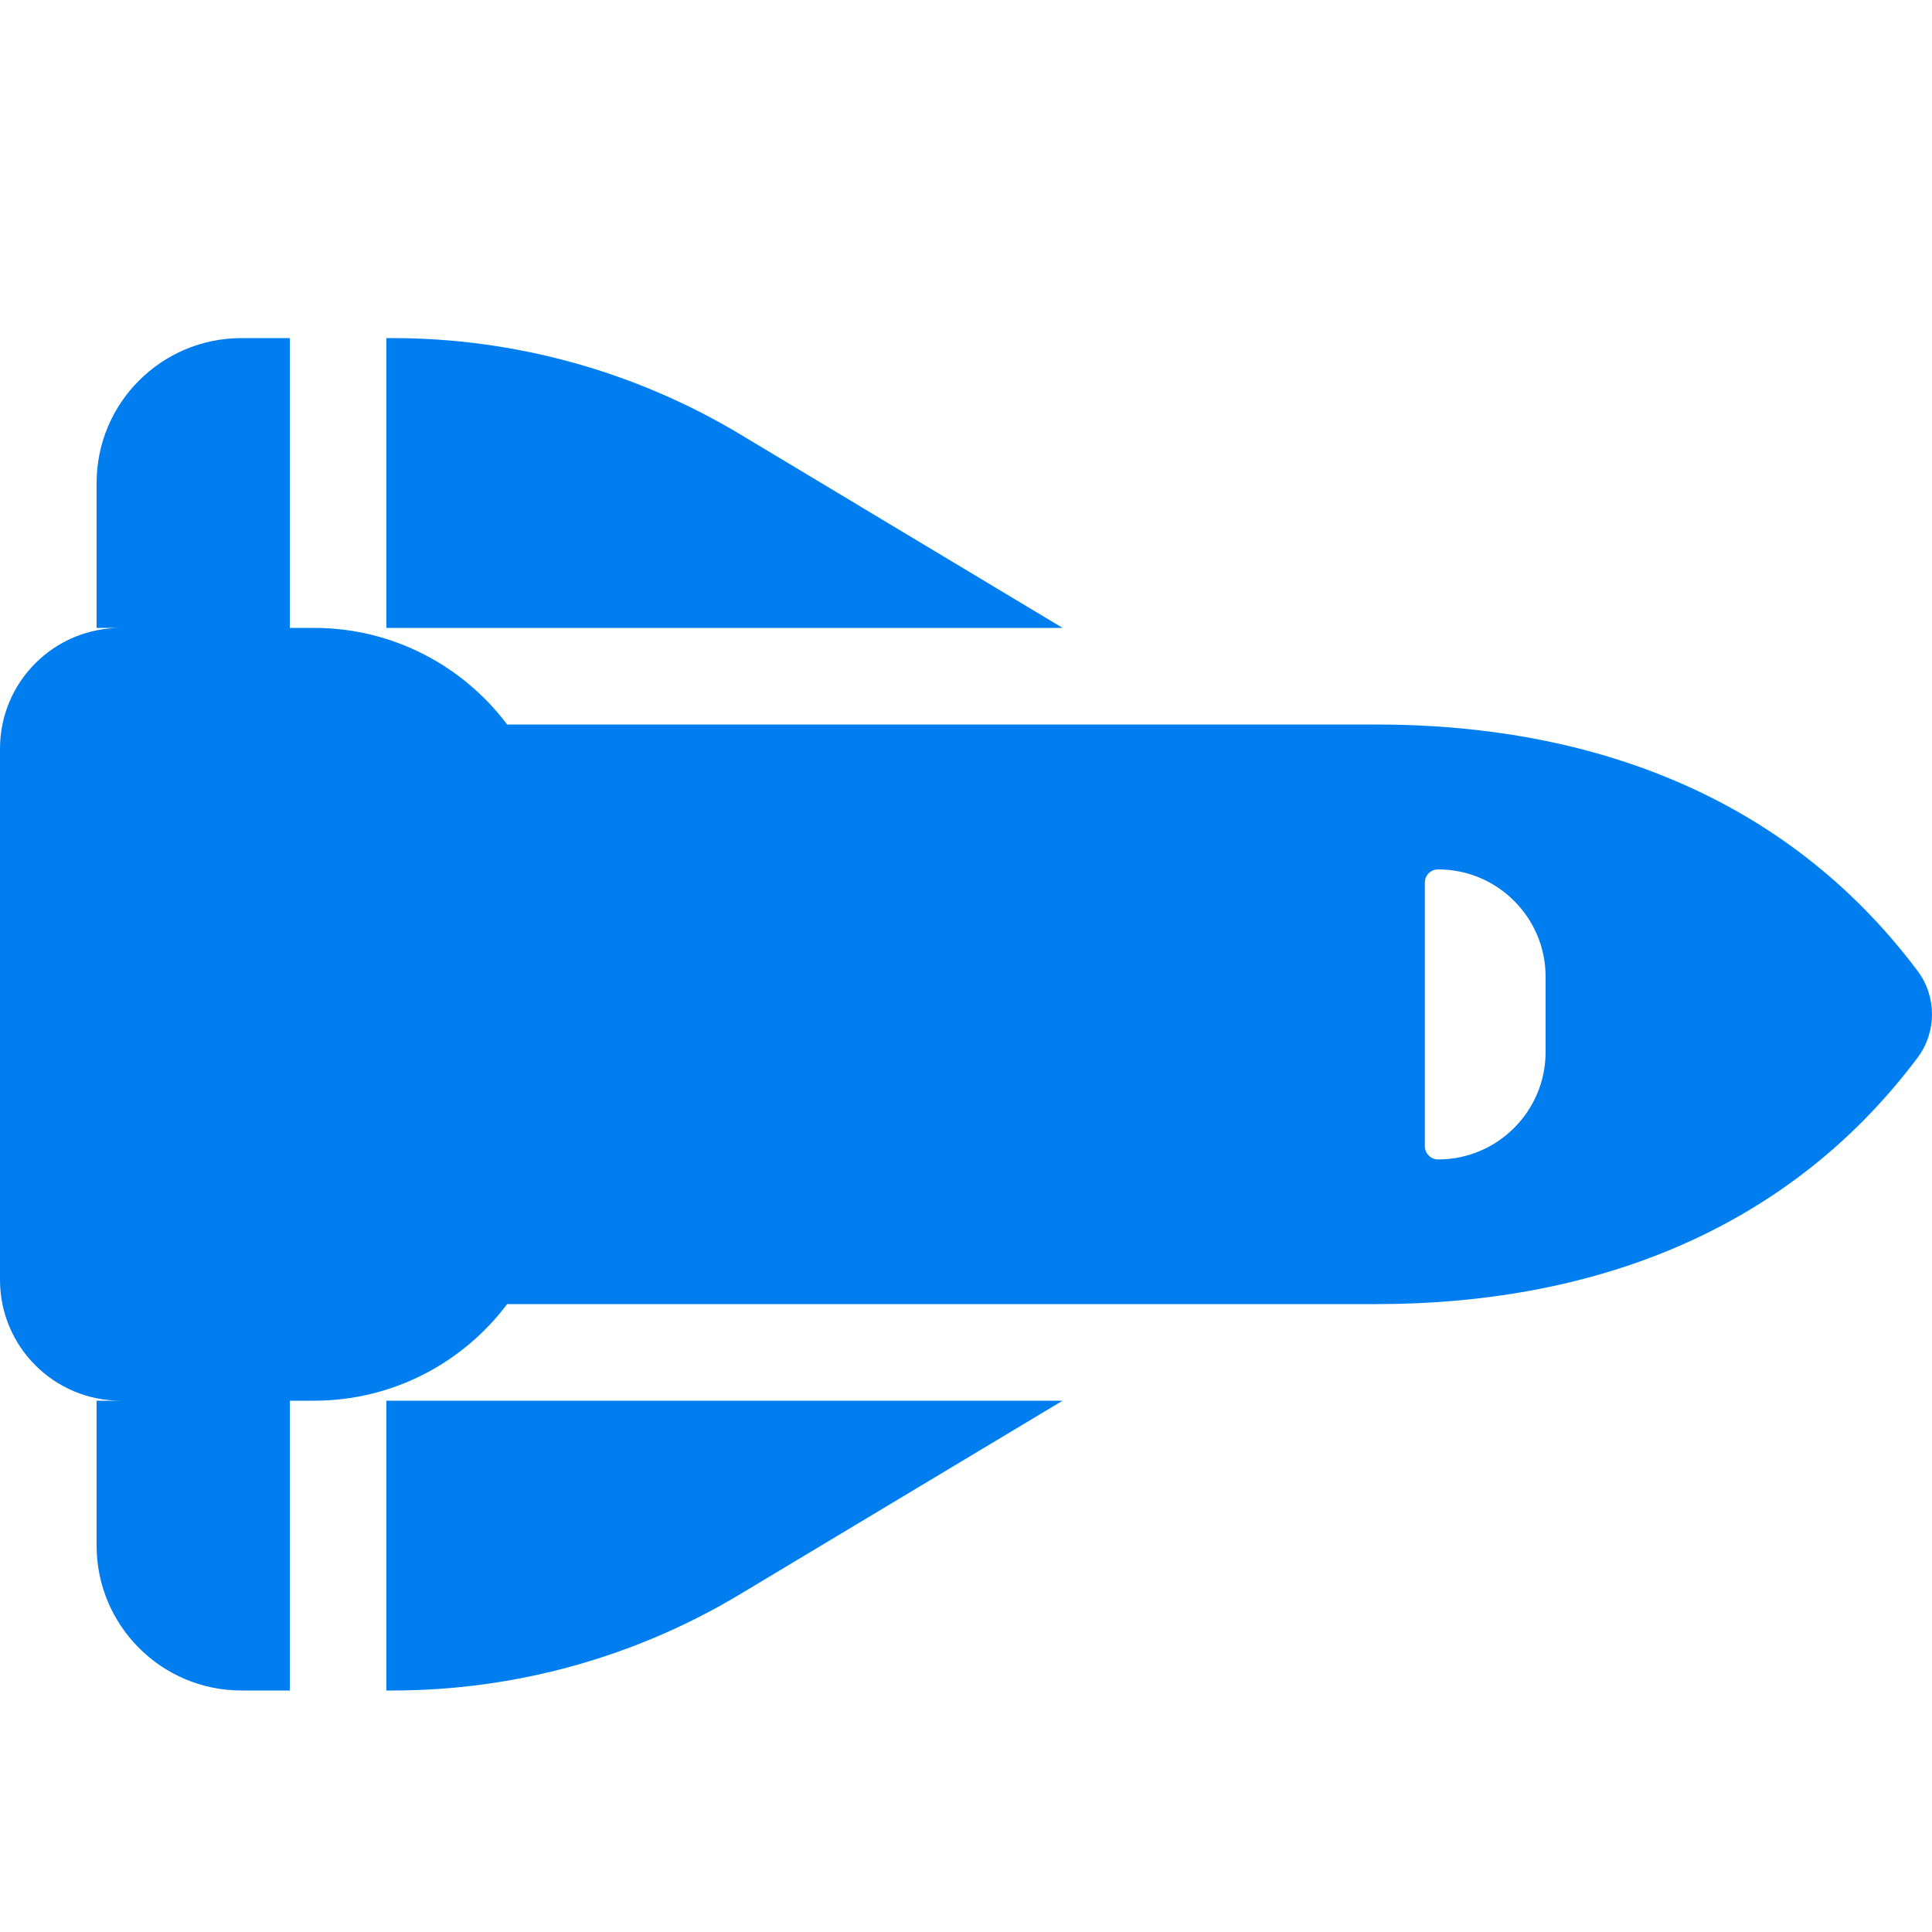 <svg width="16" height="16" viewBox="0 0 16 16" fill="none" xmlns="http://www.w3.org/2000/svg">
<path d="M3.25 14C4.265 14 5.26 13.725 6.13 13.202L8.8 11.6H3.2V14H3.25ZM8.8 5.2L6.13 3.597C5.26 3.075 4.265 2.8 3.25 2.8H3.2V5.2H8.8ZM2.4 5.2V2.8H2C1.337 2.8 0.8 3.337 0.8 4V5.2H1C0.448 5.2 0 5.647 0 6.2V6.6V10.2V10.6C0 11.152 0.448 11.6 1 11.6H0.8V12.8C0.8 13.462 1.337 14 2 14H2.4V11.6H2.6C3.255 11.6 3.835 11.285 4.2 10.8H11.4C13.133 10.8 14.775 10.232 15.88 8.76C16.04 8.547 16.04 8.252 15.88 8.04C14.775 6.567 13.133 6 11.4 6H4.2C3.835 5.515 3.255 5.2 2.6 5.2H2.4ZM12.8 8.09V8.712C12.8 9.202 12.402 9.602 11.91 9.602C11.848 9.602 11.8 9.552 11.8 9.492V7.31C11.8 7.247 11.85 7.2 11.91 7.2C12.4 7.2 12.8 7.597 12.8 8.09Z" fill="#007EEF"/>
</svg>
